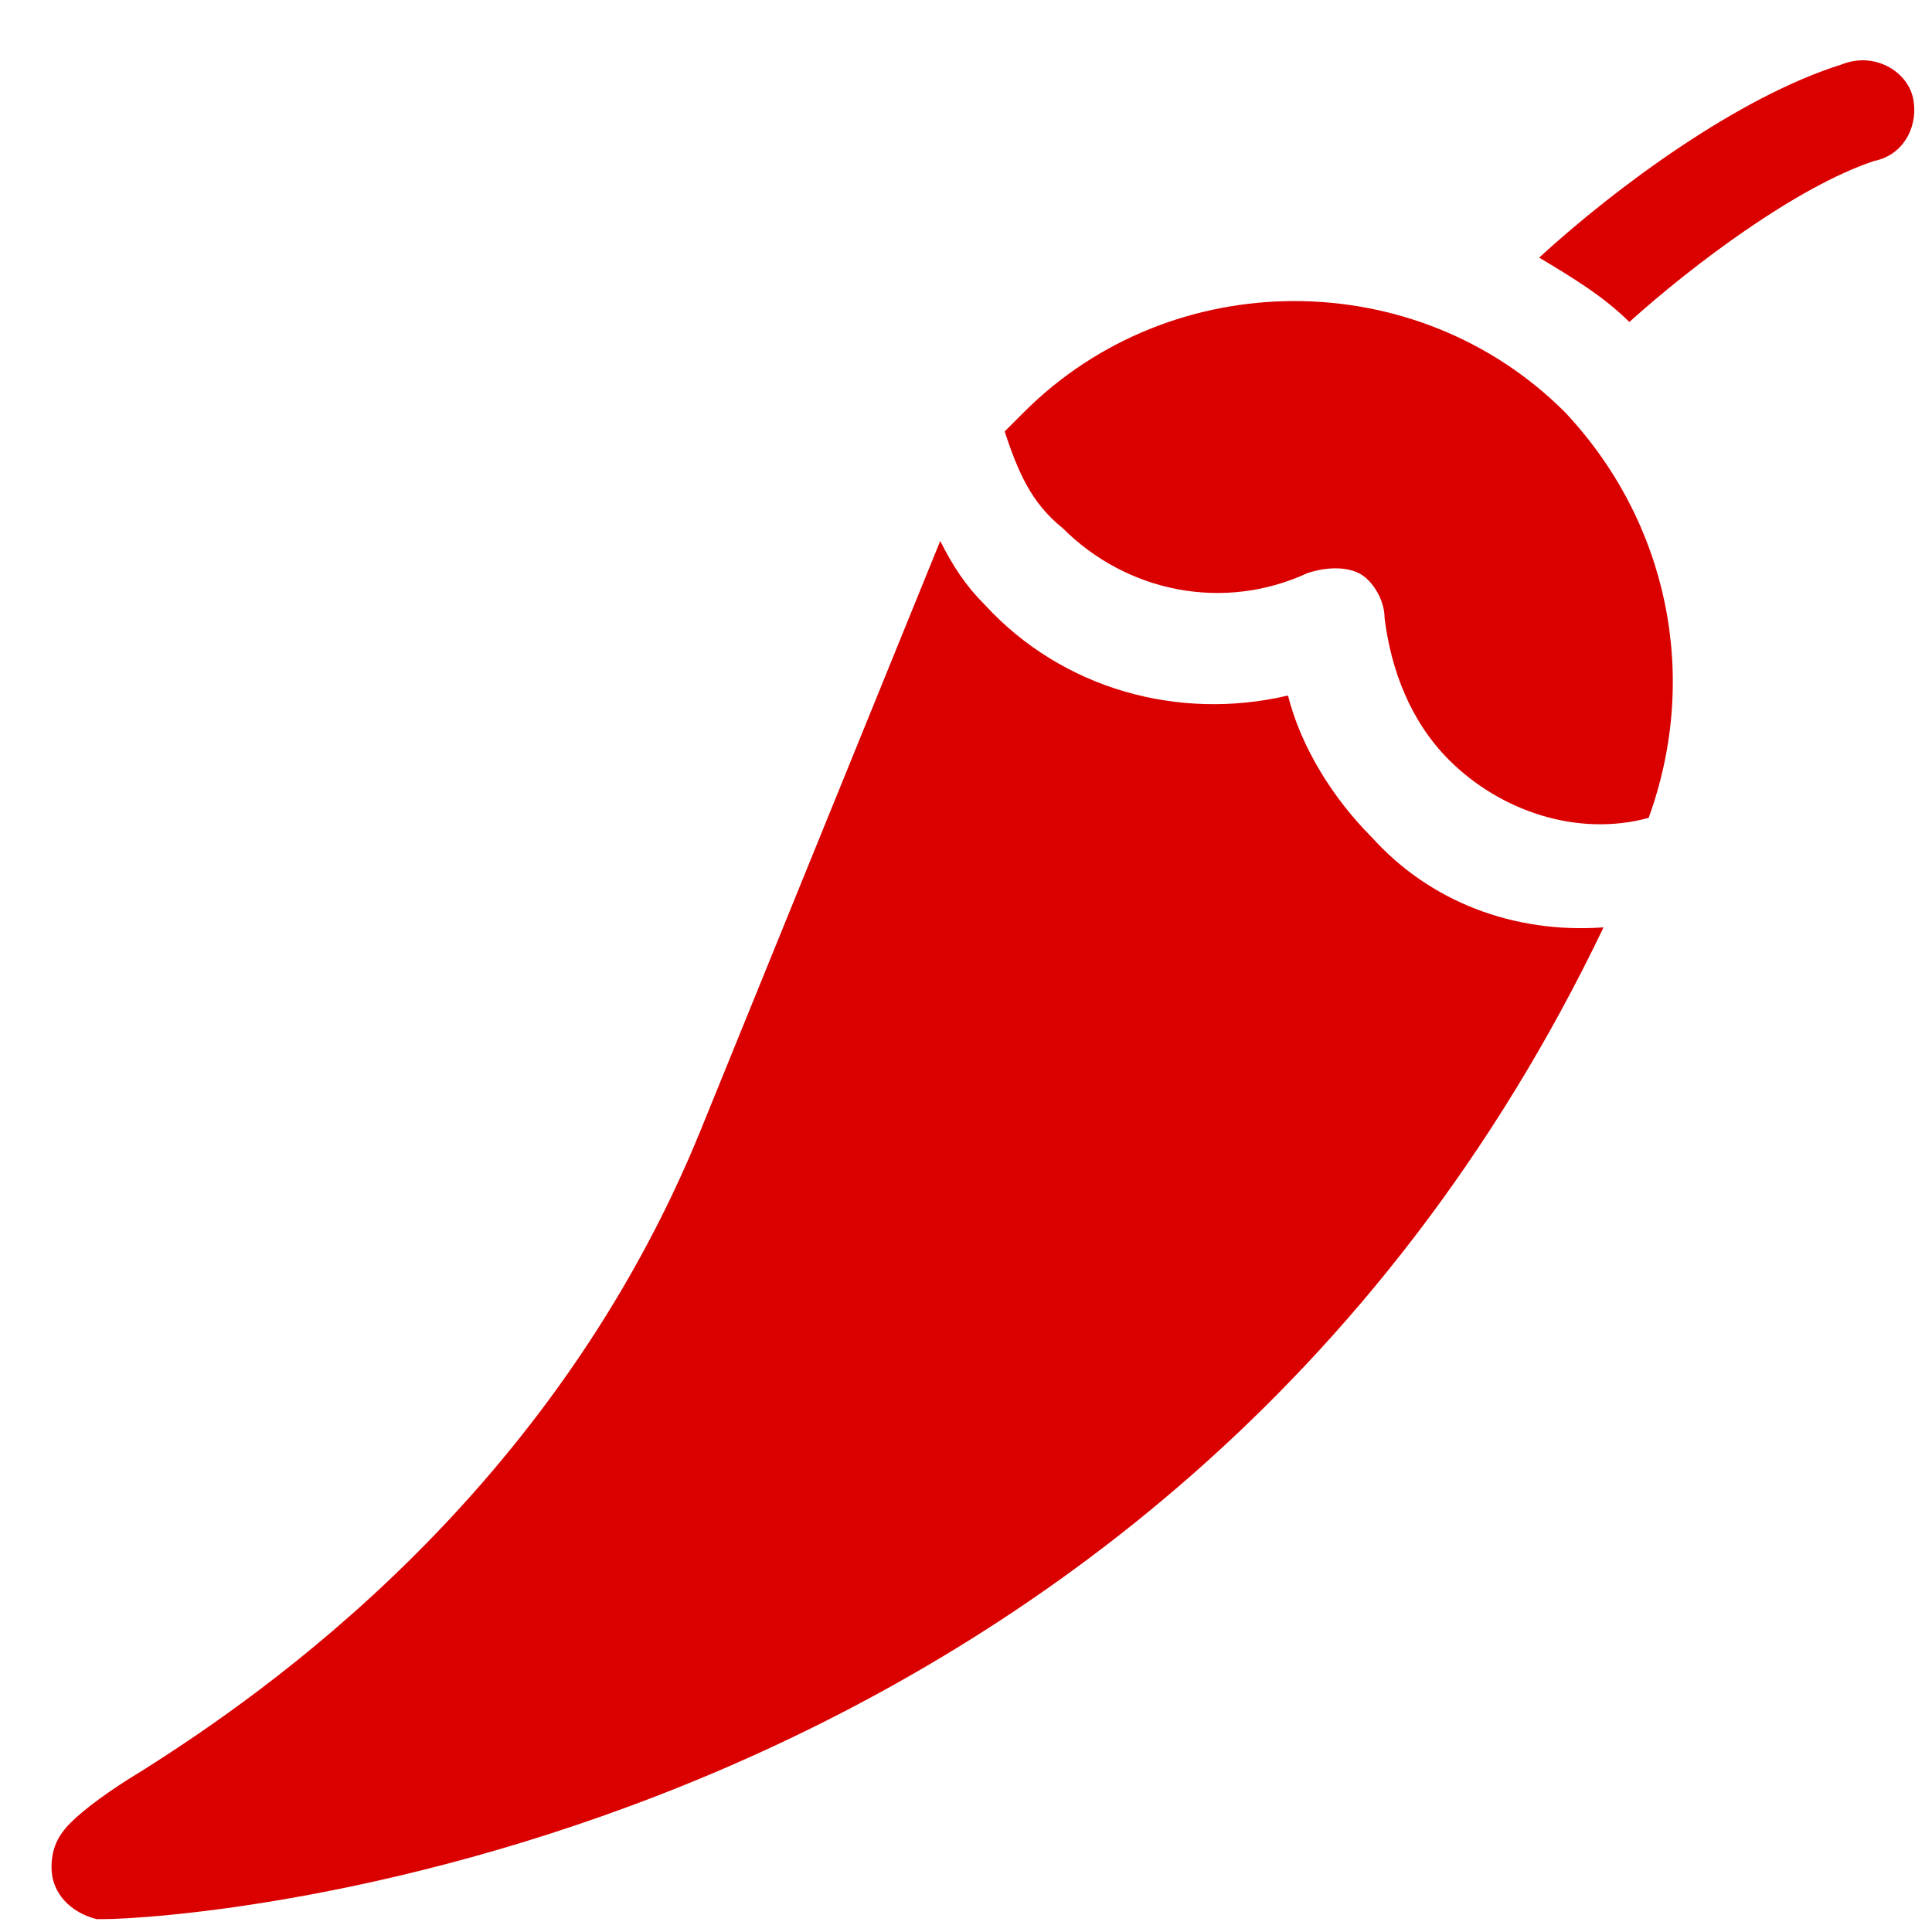 <?xml version="1.0" encoding="utf-8"?>
<!-- Generator: Adobe Illustrator 24.0.1, SVG Export Plug-In . SVG Version: 6.00 Build 0)  -->
<svg version="1.1" id="Слой_1" xmlns="http://www.w3.org/2000/svg" xmlns:xlink="http://www.w3.org/1999/xlink" x="0px" y="0px"
	 viewBox="0 0 30 30" style="enable-background:new 0 0 30 30;" xml:space="preserve">
<style type="text/css">
	.st0{fill:#DA0000;}
</style>
<path class="st0" d="M24.3,6.4c-2.3-2.3-6.1-2.3-8.4,0c-0.1,0.1-0.2,0.2-0.3,0.3c0.2,0.6,0.4,1.1,0.9,1.5c1,1,2.5,1.3,3.8,0.7
	c0.3-0.1,0.6-0.1,0.8,0c0.2,0.1,0.4,0.4,0.4,0.7c0.1,0.8,0.4,1.6,1,2.2c0.8,0.8,2,1.2,3.1,0.9C26.4,10.5,25.9,8.1,24.3,6.4z"/>
<path class="st0" d="M21.3,13c-0.6-0.6-1.1-1.4-1.3-2.2c-1.7,0.4-3.5-0.1-4.7-1.4c-0.3-0.3-0.5-0.6-0.7-1l-3.7,9.1
	c-2.3,5.7-6.8,8.8-8.7,10c-0.5,0.3-0.9,0.6-1.1,0.8c-0.2,0.2-0.3,0.4-0.3,0.7c0,0.4,0.3,0.7,0.7,0.8c0,0,0,0,0.1,0
	c1.3,0,16.4-1,23.3-15.4l0,0C23.5,14.5,22.2,14,21.3,13z"/>
<path class="st0" d="M29.7,1.5c-0.1-0.4-0.6-0.7-1.1-0.5C27,1.5,25.1,2.9,23.9,4c0.5,0.3,1,0.6,1.4,1c1-0.9,2.6-2.1,3.8-2.5
	C29.6,2.4,29.8,1.9,29.7,1.5z"/>
</svg>
